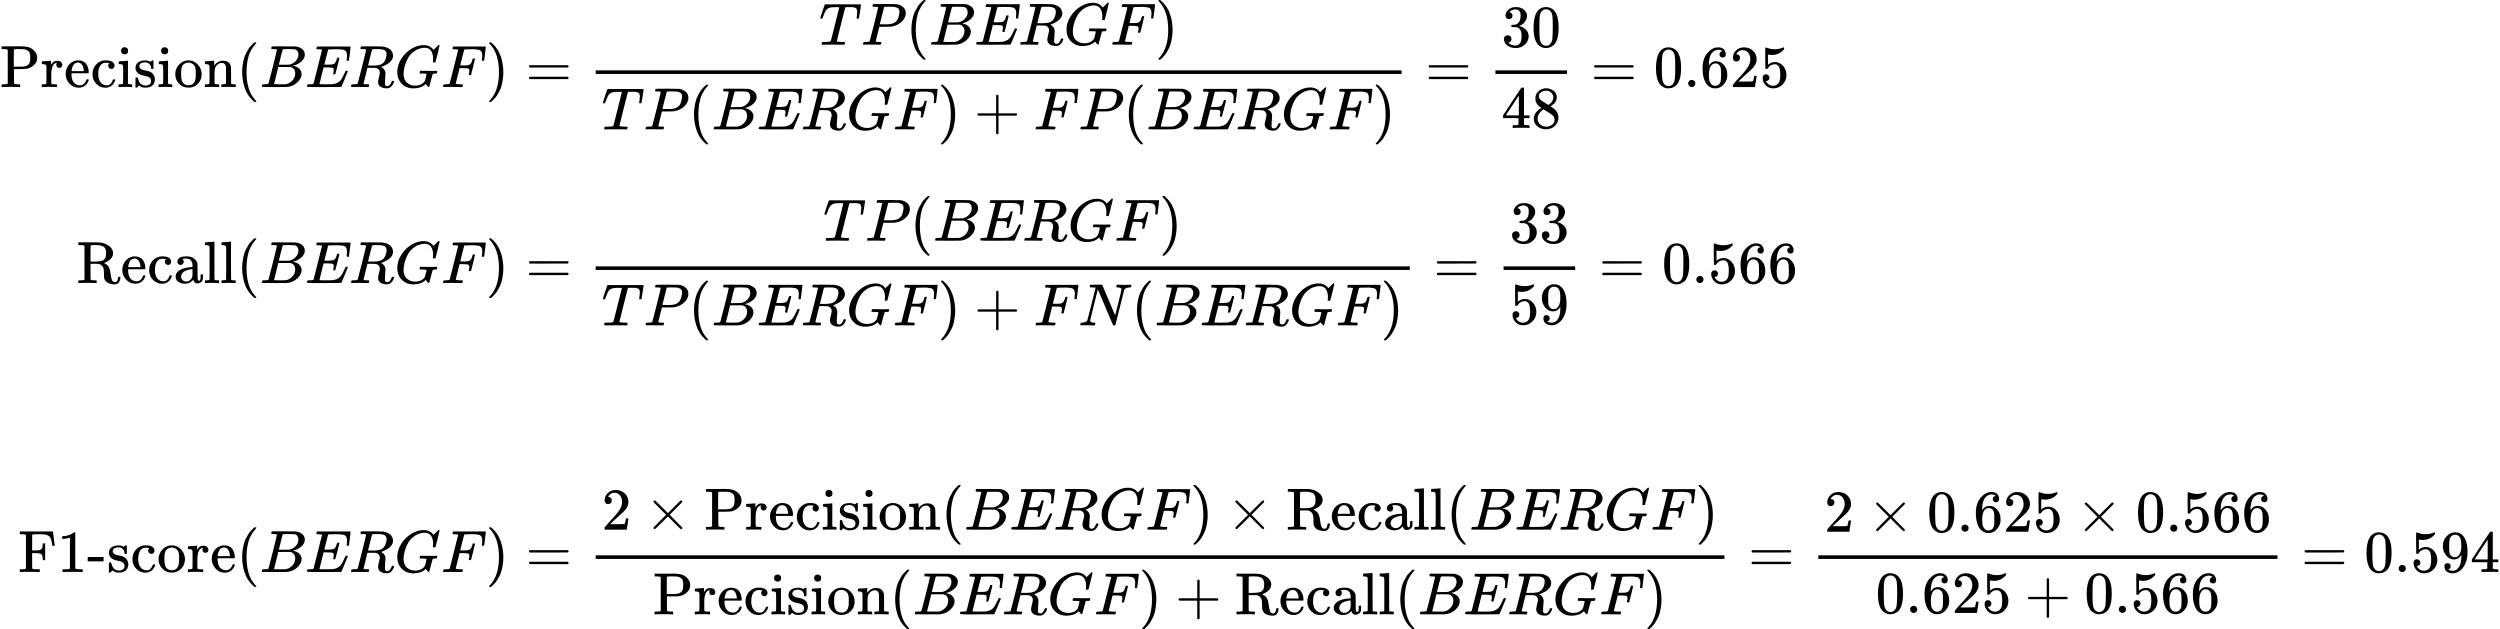 <?xml version="1.0" encoding="UTF-8" standalone="no" ?>
<svg xmlns="http://www.w3.org/2000/svg" width="663.978px" height="167.132px" viewBox="0 -5526.5 41925.4 10553" xmlns:xlink="http://www.w3.org/1999/xlink" style=""><defs><path id="MJX-360-TEX-N-50" d="M130 622Q123 629 119 631T103 634T60 637H27V683H214Q237 683 276 683T331 684Q419 684 471 671T567 616Q624 563 624 489Q624 421 573 372T451 307Q429 302 328 301H234V181Q234 62 237 58Q245 47 304 46H337V0H326Q305 3 182 3Q47 3 38 0H27V46H60Q102 47 111 49T130 61V622ZM507 488Q507 514 506 528T500 564T483 597T450 620T397 635Q385 637 307 637H286Q237 637 234 628Q231 624 231 483V342H302H339Q390 342 423 349T481 382Q507 411 507 488Z"></path><path id="MJX-360-TEX-N-72" d="M36 46H50Q89 46 97 60V68Q97 77 97 91T98 122T98 161T98 203Q98 234 98 269T98 328L97 351Q94 370 83 376T38 385H20V408Q20 431 22 431L32 432Q42 433 60 434T96 436Q112 437 131 438T160 441T171 442H174V373Q213 441 271 441H277Q322 441 343 419T364 373Q364 352 351 337T313 322Q288 322 276 338T263 372Q263 381 265 388T270 400T273 405Q271 407 250 401Q234 393 226 386Q179 341 179 207V154Q179 141 179 127T179 101T180 81T180 66V61Q181 59 183 57T188 54T193 51T200 49T207 48T216 47T225 47T235 46T245 46H276V0H267Q249 3 140 3Q37 3 28 0H20V46H36Z"></path><path id="MJX-360-TEX-N-65" d="M28 218Q28 273 48 318T98 391T163 433T229 448Q282 448 320 430T378 380T406 316T415 245Q415 238 408 231H126V216Q126 68 226 36Q246 30 270 30Q312 30 342 62Q359 79 369 104L379 128Q382 131 395 131H398Q415 131 415 121Q415 117 412 108Q393 53 349 21T250 -11Q155 -11 92 58T28 218ZM333 275Q322 403 238 411H236Q228 411 220 410T195 402T166 381T143 340T127 274V267H333V275Z"></path><path id="MJX-360-TEX-N-63" d="M370 305T349 305T313 320T297 358Q297 381 312 396Q317 401 317 402T307 404Q281 408 258 408Q209 408 178 376Q131 329 131 219Q131 137 162 90Q203 29 272 29Q313 29 338 55T374 117Q376 125 379 127T395 129H409Q415 123 415 120Q415 116 411 104T395 71T366 33T318 2T249 -11Q163 -11 99 53T34 214Q34 318 99 383T250 448T370 421T404 357Q404 334 387 320Z"></path><path id="MJX-360-TEX-N-69" d="M69 609Q69 637 87 653T131 669Q154 667 171 652T188 609Q188 579 171 564T129 549Q104 549 87 564T69 609ZM247 0Q232 3 143 3Q132 3 106 3T56 1L34 0H26V46H42Q70 46 91 49Q100 53 102 60T104 102V205V293Q104 345 102 359T88 378Q74 385 41 385H30V408Q30 431 32 431L42 432Q52 433 70 434T106 436Q123 437 142 438T171 441T182 442H185V62Q190 52 197 50T232 46H255V0H247Z"></path><path id="MJX-360-TEX-N-73" d="M295 316Q295 356 268 385T190 414Q154 414 128 401Q98 382 98 349Q97 344 98 336T114 312T157 287Q175 282 201 278T245 269T277 256Q294 248 310 236T342 195T359 133Q359 71 321 31T198 -10H190Q138 -10 94 26L86 19L77 10Q71 4 65 -1L54 -11H46H42Q39 -11 33 -5V74V132Q33 153 35 157T45 162H54Q66 162 70 158T75 146T82 119T101 77Q136 26 198 26Q295 26 295 104Q295 133 277 151Q257 175 194 187T111 210Q75 227 54 256T33 318Q33 357 50 384T93 424T143 442T187 447H198Q238 447 268 432L283 424L292 431Q302 440 314 448H322H326Q329 448 335 442V310L329 304H301Q295 310 295 316Z"></path><path id="MJX-360-TEX-N-6F" d="M28 214Q28 309 93 378T250 448Q340 448 405 380T471 215Q471 120 407 55T250 -10Q153 -10 91 57T28 214ZM250 30Q372 30 372 193V225V250Q372 272 371 288T364 326T348 362T317 390T268 410Q263 411 252 411Q222 411 195 399Q152 377 139 338T126 246V226Q126 130 145 91Q177 30 250 30Z"></path><path id="MJX-360-TEX-N-6E" d="M41 46H55Q94 46 102 60V68Q102 77 102 91T102 122T103 161T103 203Q103 234 103 269T102 328V351Q99 370 88 376T43 385H25V408Q25 431 27 431L37 432Q47 433 65 434T102 436Q119 437 138 438T167 441T178 442H181V402Q181 364 182 364T187 369T199 384T218 402T247 421T285 437Q305 442 336 442Q450 438 463 329Q464 322 464 190V104Q464 66 466 59T477 49Q498 46 526 46H542V0H534L510 1Q487 2 460 2T422 3Q319 3 310 0H302V46H318Q379 46 379 62Q380 64 380 200Q379 335 378 343Q372 371 358 385T334 402T308 404Q263 404 229 370Q202 343 195 315T187 232V168V108Q187 78 188 68T191 55T200 49Q221 46 249 46H265V0H257L234 1Q210 2 183 2T145 3Q42 3 33 0H25V46H41Z"></path><path id="MJX-360-TEX-N-28" d="M94 250Q94 319 104 381T127 488T164 576T202 643T244 695T277 729T302 750H315H319Q333 750 333 741Q333 738 316 720T275 667T226 581T184 443T167 250T184 58T225 -81T274 -167T316 -220T333 -241Q333 -250 318 -250H315H302L274 -226Q180 -141 137 -14T94 250Z"></path><path id="MJX-360-TEX-I-42" d="M231 637Q204 637 199 638T194 649Q194 676 205 682Q206 683 335 683Q594 683 608 681Q671 671 713 636T756 544Q756 480 698 429T565 360L555 357Q619 348 660 311T702 219Q702 146 630 78T453 1Q446 0 242 0Q42 0 39 2Q35 5 35 10Q35 17 37 24Q42 43 47 45Q51 46 62 46H68Q95 46 128 49Q142 52 147 61Q150 65 219 339T288 628Q288 635 231 637ZM649 544Q649 574 634 600T585 634Q578 636 493 637Q473 637 451 637T416 636H403Q388 635 384 626Q382 622 352 506Q352 503 351 500L320 374H401Q482 374 494 376Q554 386 601 434T649 544ZM595 229Q595 273 572 302T512 336Q506 337 429 337Q311 337 310 336Q310 334 293 263T258 122L240 52Q240 48 252 48T333 46Q422 46 429 47Q491 54 543 105T595 229Z"></path><path id="MJX-360-TEX-I-45" d="M492 213Q472 213 472 226Q472 230 477 250T482 285Q482 316 461 323T364 330H312Q311 328 277 192T243 52Q243 48 254 48T334 46Q428 46 458 48T518 61Q567 77 599 117T670 248Q680 270 683 272Q690 274 698 274Q718 274 718 261Q613 7 608 2Q605 0 322 0H133Q31 0 31 11Q31 13 34 25Q38 41 42 43T65 46Q92 46 125 49Q139 52 144 61Q146 66 215 342T285 622Q285 629 281 629Q273 632 228 634H197Q191 640 191 642T193 659Q197 676 203 680H757Q764 676 764 669Q764 664 751 557T737 447Q735 440 717 440H705Q698 445 698 453L701 476Q704 500 704 528Q704 558 697 578T678 609T643 625T596 632T532 634H485Q397 633 392 631Q388 629 386 622Q385 619 355 499T324 377Q347 376 372 376H398Q464 376 489 391T534 472Q538 488 540 490T557 493Q562 493 565 493T570 492T572 491T574 487T577 483L544 351Q511 218 508 216Q505 213 492 213Z"></path><path id="MJX-360-TEX-I-52" d="M230 637Q203 637 198 638T193 649Q193 676 204 682Q206 683 378 683Q550 682 564 680Q620 672 658 652T712 606T733 563T739 529Q739 484 710 445T643 385T576 351T538 338L545 333Q612 295 612 223Q612 212 607 162T602 80V71Q602 53 603 43T614 25T640 16Q668 16 686 38T712 85Q717 99 720 102T735 105Q755 105 755 93Q755 75 731 36Q693 -21 641 -21H632Q571 -21 531 4T487 82Q487 109 502 166T517 239Q517 290 474 313Q459 320 449 321T378 323H309L277 193Q244 61 244 59Q244 55 245 54T252 50T269 48T302 46H333Q339 38 339 37T336 19Q332 6 326 0H311Q275 2 180 2Q146 2 117 2T71 2T50 1Q33 1 33 10Q33 12 36 24Q41 43 46 45Q50 46 61 46H67Q94 46 127 49Q141 52 146 61Q149 65 218 339T287 628Q287 635 230 637ZM630 554Q630 586 609 608T523 636Q521 636 500 636T462 637H440Q393 637 386 627Q385 624 352 494T319 361Q319 360 388 360Q466 361 492 367Q556 377 592 426Q608 449 619 486T630 554Z"></path><path id="MJX-360-TEX-I-47" d="M50 252Q50 367 117 473T286 641T490 704Q580 704 633 653Q642 643 648 636T656 626L657 623Q660 623 684 649Q691 655 699 663T715 679T725 690L740 705H746Q760 705 760 698Q760 694 728 561Q692 422 692 421Q690 416 687 415T669 413H653Q647 419 647 422Q647 423 648 429T650 449T651 481Q651 552 619 605T510 659Q492 659 471 656T418 643T357 615T294 567T236 496T189 394T158 260Q156 242 156 221Q156 173 170 136T206 79T256 45T308 28T353 24Q407 24 452 47T514 106Q517 114 529 161T541 214Q541 222 528 224T468 227H431Q425 233 425 235T427 254Q431 267 437 273H454Q494 271 594 271Q634 271 659 271T695 272T707 272Q721 272 721 263Q721 261 719 249Q714 230 709 228Q706 227 694 227Q674 227 653 224Q646 221 643 215T629 164Q620 131 614 108Q589 6 586 3Q584 1 581 1Q571 1 553 21T530 52Q530 53 528 52T522 47Q448 -22 322 -22Q201 -22 126 55T50 252Z"></path><path id="MJX-360-TEX-I-46" d="M48 1Q31 1 31 11Q31 13 34 25Q38 41 42 43T65 46Q92 46 125 49Q139 52 144 61Q146 66 215 342T285 622Q285 629 281 629Q273 632 228 634H197Q191 640 191 642T193 659Q197 676 203 680H742Q749 676 749 669Q749 664 736 557T722 447Q720 440 702 440H690Q683 445 683 453Q683 454 686 477T689 530Q689 560 682 579T663 610T626 626T575 633T503 634H480Q398 633 393 631Q388 629 386 623Q385 622 352 492L320 363H375Q378 363 398 363T426 364T448 367T472 374T489 386Q502 398 511 419T524 457T529 475Q532 480 548 480H560Q567 475 567 470Q567 467 536 339T502 207Q500 200 482 200H470Q463 206 463 212Q463 215 468 234T473 274Q473 303 453 310T364 317H309L277 190Q245 66 245 60Q245 46 334 46H359Q365 40 365 39T363 19Q359 6 353 0H336Q295 2 185 2Q120 2 86 2T48 1Z"></path><path id="MJX-360-TEX-N-29" d="M60 749L64 750Q69 750 74 750H86L114 726Q208 641 251 514T294 250Q294 182 284 119T261 12T224 -76T186 -143T145 -194T113 -227T90 -246Q87 -249 86 -250H74Q66 -250 63 -250T58 -247T55 -238Q56 -237 66 -225Q221 -64 221 250T66 725Q56 737 55 738Q55 746 60 749Z"></path><path id="MJX-360-TEX-N-3D" d="M56 347Q56 360 70 367H707Q722 359 722 347Q722 336 708 328L390 327H72Q56 332 56 347ZM56 153Q56 168 72 173H708Q722 163 722 153Q722 140 707 133H70Q56 140 56 153Z"></path><path id="MJX-360-TEX-I-54" d="M40 437Q21 437 21 445Q21 450 37 501T71 602L88 651Q93 669 101 677H569H659Q691 677 697 676T704 667Q704 661 687 553T668 444Q668 437 649 437Q640 437 637 437T631 442L629 445Q629 451 635 490T641 551Q641 586 628 604T573 629Q568 630 515 631Q469 631 457 630T439 622Q438 621 368 343T298 60Q298 48 386 46Q418 46 427 45T436 36Q436 31 433 22Q429 4 424 1L422 0Q419 0 415 0Q410 0 363 1T228 2Q99 2 64 0H49Q43 6 43 9T45 27Q49 40 55 46H83H94Q174 46 189 55Q190 56 191 56Q196 59 201 76T241 233Q258 301 269 344Q339 619 339 625Q339 630 310 630H279Q212 630 191 624Q146 614 121 583T67 467Q60 445 57 441T43 437H40Z"></path><path id="MJX-360-TEX-I-50" d="M287 628Q287 635 230 637Q206 637 199 638T192 648Q192 649 194 659Q200 679 203 681T397 683Q587 682 600 680Q664 669 707 631T751 530Q751 453 685 389Q616 321 507 303Q500 302 402 301H307L277 182Q247 66 247 59Q247 55 248 54T255 50T272 48T305 46H336Q342 37 342 35Q342 19 335 5Q330 0 319 0Q316 0 282 1T182 2Q120 2 87 2T51 1Q33 1 33 11Q33 13 36 25Q40 41 44 43T67 46Q94 46 127 49Q141 52 146 61Q149 65 218 339T287 628ZM645 554Q645 567 643 575T634 597T609 619T560 635Q553 636 480 637Q463 637 445 637T416 636T404 636Q391 635 386 627Q384 621 367 550T332 412T314 344Q314 342 395 342H407H430Q542 342 590 392Q617 419 631 471T645 554Z"></path><path id="MJX-360-TEX-N-2B" d="M56 237T56 250T70 270H369V420L370 570Q380 583 389 583Q402 583 409 568V270H707Q722 262 722 250T707 230H409V-68Q401 -82 391 -82H389H387Q375 -82 369 -68V230H70Q56 237 56 250Z"></path><path id="MJX-360-TEX-N-33" d="M127 463Q100 463 85 480T69 524Q69 579 117 622T233 665Q268 665 277 664Q351 652 390 611T430 522Q430 470 396 421T302 350L299 348Q299 347 308 345T337 336T375 315Q457 262 457 175Q457 96 395 37T238 -22Q158 -22 100 21T42 130Q42 158 60 175T105 193Q133 193 151 175T169 130Q169 119 166 110T159 94T148 82T136 74T126 70T118 67L114 66Q165 21 238 21Q293 21 321 74Q338 107 338 175V195Q338 290 274 322Q259 328 213 329L171 330L168 332Q166 335 166 348Q166 366 174 366Q202 366 232 371Q266 376 294 413T322 525V533Q322 590 287 612Q265 626 240 626Q208 626 181 615T143 592T132 580H135Q138 579 143 578T153 573T165 566T175 555T183 540T186 520Q186 498 172 481T127 463Z"></path><path id="MJX-360-TEX-N-30" d="M96 585Q152 666 249 666Q297 666 345 640T423 548Q460 465 460 320Q460 165 417 83Q397 41 362 16T301 -15T250 -22Q224 -22 198 -16T137 16T82 83Q39 165 39 320Q39 494 96 585ZM321 597Q291 629 250 629Q208 629 178 597Q153 571 145 525T137 333Q137 175 145 125T181 46Q209 16 250 16Q290 16 318 46Q347 76 354 130T362 333Q362 478 354 524T321 597Z"></path><path id="MJX-360-TEX-N-34" d="M462 0Q444 3 333 3Q217 3 199 0H190V46H221Q241 46 248 46T265 48T279 53T286 61Q287 63 287 115V165H28V211L179 442Q332 674 334 675Q336 677 355 677H373L379 671V211H471V165H379V114Q379 73 379 66T385 54Q393 47 442 46H471V0H462ZM293 211V545L74 212L183 211H293Z"></path><path id="MJX-360-TEX-N-38" d="M70 417T70 494T124 618T248 666Q319 666 374 624T429 515Q429 485 418 459T392 417T361 389T335 371T324 363L338 354Q352 344 366 334T382 323Q457 264 457 174Q457 95 399 37T249 -22Q159 -22 101 29T43 155Q43 263 172 335L154 348Q133 361 127 368Q70 417 70 494ZM286 386L292 390Q298 394 301 396T311 403T323 413T334 425T345 438T355 454T364 471T369 491T371 513Q371 556 342 586T275 624Q268 625 242 625Q201 625 165 599T128 534Q128 511 141 492T167 463T217 431Q224 426 228 424L286 386ZM250 21Q308 21 350 55T392 137Q392 154 387 169T375 194T353 216T330 234T301 253T274 270Q260 279 244 289T218 306L210 311Q204 311 181 294T133 239T107 157Q107 98 150 60T250 21Z"></path><path id="MJX-360-TEX-N-2E" d="M78 60Q78 84 95 102T138 120Q162 120 180 104T199 61Q199 36 182 18T139 0T96 17T78 60Z"></path><path id="MJX-360-TEX-N-36" d="M42 313Q42 476 123 571T303 666Q372 666 402 630T432 550Q432 525 418 510T379 495Q356 495 341 509T326 548Q326 592 373 601Q351 623 311 626Q240 626 194 566Q147 500 147 364L148 360Q153 366 156 373Q197 433 263 433H267Q313 433 348 414Q372 400 396 374T435 317Q456 268 456 210V192Q456 169 451 149Q440 90 387 34T253 -22Q225 -22 199 -14T143 16T92 75T56 172T42 313ZM257 397Q227 397 205 380T171 335T154 278T148 216Q148 133 160 97T198 39Q222 21 251 21Q302 21 329 59Q342 77 347 104T352 209Q352 289 347 316T329 361Q302 397 257 397Z"></path><path id="MJX-360-TEX-N-32" d="M109 429Q82 429 66 447T50 491Q50 562 103 614T235 666Q326 666 387 610T449 465Q449 422 429 383T381 315T301 241Q265 210 201 149L142 93L218 92Q375 92 385 97Q392 99 409 186V189H449V186Q448 183 436 95T421 3V0H50V19V31Q50 38 56 46T86 81Q115 113 136 137Q145 147 170 174T204 211T233 244T261 278T284 308T305 340T320 369T333 401T340 431T343 464Q343 527 309 573T212 619Q179 619 154 602T119 569T109 550Q109 549 114 549Q132 549 151 535T170 489Q170 464 154 447T109 429Z"></path><path id="MJX-360-TEX-N-35" d="M164 157Q164 133 148 117T109 101H102Q148 22 224 22Q294 22 326 82Q345 115 345 210Q345 313 318 349Q292 382 260 382H254Q176 382 136 314Q132 307 129 306T114 304Q97 304 95 310Q93 314 93 485V614Q93 664 98 664Q100 666 102 666Q103 666 123 658T178 642T253 634Q324 634 389 662Q397 666 402 666Q410 666 410 648V635Q328 538 205 538Q174 538 149 544L139 546V374Q158 388 169 396T205 412T256 420Q337 420 393 355T449 201Q449 109 385 44T229 -22Q148 -22 99 32T50 154Q50 178 61 192T84 210T107 214Q132 214 148 197T164 157Z"></path><path id="MJX-360-TEX-N-52" d="M130 622Q123 629 119 631T103 634T60 637H27V683H202H236H300Q376 683 417 677T500 648Q595 600 609 517Q610 512 610 501Q610 468 594 439T556 392T511 361T472 343L456 338Q459 335 467 332Q497 316 516 298T545 254T559 211T568 155T578 94Q588 46 602 31T640 16H645Q660 16 674 32T692 87Q692 98 696 101T712 105T728 103T732 90Q732 59 716 27T672 -16Q656 -22 630 -22Q481 -16 458 90Q456 101 456 163T449 246Q430 304 373 320L363 322L297 323H231V192L232 61Q238 51 249 49T301 46H334V0H323Q302 3 181 3Q59 3 38 0H27V46H60Q102 47 111 49T130 61V622ZM491 499V509Q491 527 490 539T481 570T462 601T424 623T362 636Q360 636 340 636T304 637H283Q238 637 234 628Q231 624 231 492V360H289Q390 360 434 378T489 456Q491 467 491 499Z"></path><path id="MJX-360-TEX-N-61" d="M137 305T115 305T78 320T63 359Q63 394 97 421T218 448Q291 448 336 416T396 340Q401 326 401 309T402 194V124Q402 76 407 58T428 40Q443 40 448 56T453 109V145H493V106Q492 66 490 59Q481 29 455 12T400 -6T353 12T329 54V58L327 55Q325 52 322 49T314 40T302 29T287 17T269 6T247 -2T221 -8T190 -11Q130 -11 82 20T34 107Q34 128 41 147T68 188T116 225T194 253T304 268H318V290Q318 324 312 340Q290 411 215 411Q197 411 181 410T156 406T148 403Q170 388 170 359Q170 334 154 320ZM126 106Q126 75 150 51T209 26Q247 26 276 49T315 109Q317 116 318 175Q318 233 317 233Q309 233 296 232T251 223T193 203T147 166T126 106Z"></path><path id="MJX-360-TEX-N-6C" d="M42 46H56Q95 46 103 60V68Q103 77 103 91T103 124T104 167T104 217T104 272T104 329Q104 366 104 407T104 482T104 542T103 586T103 603Q100 622 89 628T44 637H26V660Q26 683 28 683L38 684Q48 685 67 686T104 688Q121 689 141 690T171 693T182 694H185V379Q185 62 186 60Q190 52 198 49Q219 46 247 46H263V0H255L232 1Q209 2 183 2T145 3T107 3T57 1L34 0H26V46H42Z"></path><path id="MJX-360-TEX-I-4E" d="M234 637Q231 637 226 637Q201 637 196 638T191 649Q191 676 202 682Q204 683 299 683Q376 683 387 683T401 677Q612 181 616 168L670 381Q723 592 723 606Q723 633 659 637Q635 637 635 648Q635 650 637 660Q641 676 643 679T653 683Q656 683 684 682T767 680Q817 680 843 681T873 682Q888 682 888 672Q888 650 880 642Q878 637 858 637Q787 633 769 597L620 7Q618 0 599 0Q585 0 582 2Q579 5 453 305L326 604L261 344Q196 88 196 79Q201 46 268 46H278Q284 41 284 38T282 19Q278 6 272 0H259Q228 2 151 2Q123 2 100 2T63 2T46 1Q31 1 31 10Q31 14 34 26T39 40Q41 46 62 46Q130 49 150 85Q154 91 221 362L289 634Q287 635 234 637Z"></path><path id="MJX-360-TEX-N-39" d="M352 287Q304 211 232 211Q154 211 104 270T44 396Q42 412 42 436V444Q42 537 111 606Q171 666 243 666Q245 666 249 666T257 665H261Q273 665 286 663T323 651T370 619T413 560Q456 472 456 334Q456 194 396 97Q361 41 312 10T208 -22Q147 -22 108 7T68 93T121 149Q143 149 158 135T173 96Q173 78 164 65T148 49T135 44L131 43Q131 41 138 37T164 27T206 22H212Q272 22 313 86Q352 142 352 280V287ZM244 248Q292 248 321 297T351 430Q351 508 343 542Q341 552 337 562T323 588T293 615T246 625Q208 625 181 598Q160 576 154 546T147 441Q147 358 152 329T172 282Q197 248 244 248Z"></path><path id="MJX-360-TEX-N-46" d="M128 619Q121 626 117 628T101 631T58 634H25V680H582V676Q584 670 596 560T610 444V440H570V444Q563 493 561 501Q555 538 543 563T516 601T477 622T431 631T374 633H334H286Q252 633 244 631T233 621Q232 619 232 490V363H284Q287 363 303 363T327 364T349 367T372 373T389 385Q407 403 410 459V480H450V200H410V221Q407 276 389 296Q381 303 371 307T348 313T327 316T303 317T284 317H232V189L233 61Q240 54 245 52T270 48T333 46H360V0H348Q324 3 182 3Q51 3 36 0H25V46H58Q100 47 109 49T128 61V619Z"></path><path id="MJX-360-TEX-N-31" d="M213 578L200 573Q186 568 160 563T102 556H83V602H102Q149 604 189 617T245 641T273 663Q275 666 285 666Q294 666 302 660V361L303 61Q310 54 315 52T339 48T401 46H427V0H416Q395 3 257 3Q121 3 100 0H88V46H114Q136 46 152 46T177 47T193 50T201 52T207 57T213 61V578Z"></path><path id="MJX-360-TEX-N-2D" d="M11 179V252H277V179H11Z"></path><path id="MJX-360-TEX-N-D7" d="M630 29Q630 9 609 9Q604 9 587 25T493 118L389 222L284 117Q178 13 175 11Q171 9 168 9Q160 9 154 15T147 29Q147 36 161 51T255 146L359 250L255 354Q174 435 161 449T147 471Q147 480 153 485T168 490Q173 490 175 489Q178 487 284 383L389 278L493 382Q570 459 587 475T609 491Q630 491 630 471Q630 464 620 453T522 355L418 250L522 145Q606 61 618 48T630 29Z"></path></defs><g stroke="currentColor" fill="currentColor" stroke-width="0" transform="matrix(1 0 0 -1 0 0)"><g data-mml-node="math"><g data-mml-node="mtable"><g data-mml-node="mtr" transform="translate(0, 4066.5)"><g data-mml-node="mtd"><g data-mml-node="mtext"><use xlink:href="#MJX-360-TEX-N-50"></use><use xlink:href="#MJX-360-TEX-N-72" transform="translate(681, 0)"></use><use xlink:href="#MJX-360-TEX-N-65" transform="translate(1073, 0)"></use><use xlink:href="#MJX-360-TEX-N-63" transform="translate(1517, 0)"></use><use xlink:href="#MJX-360-TEX-N-69" transform="translate(1961, 0)"></use><use xlink:href="#MJX-360-TEX-N-73" transform="translate(2239, 0)"></use><use xlink:href="#MJX-360-TEX-N-69" transform="translate(2633, 0)"></use><use xlink:href="#MJX-360-TEX-N-6F" transform="translate(2911, 0)"></use><use xlink:href="#MJX-360-TEX-N-6E" transform="translate(3411, 0)"></use></g><g data-mml-node="mo" transform="translate(3967, 0)"><use xlink:href="#MJX-360-TEX-N-28"></use></g><g data-mml-node="mi" transform="translate(4356, 0)"><use xlink:href="#MJX-360-TEX-I-42"></use></g><g data-mml-node="mi" transform="translate(5115, 0)"><use xlink:href="#MJX-360-TEX-I-45"></use></g><g data-mml-node="mi" transform="translate(5853, 0)"><use xlink:href="#MJX-360-TEX-I-52"></use></g><g data-mml-node="mi" transform="translate(6612, 0)"><use xlink:href="#MJX-360-TEX-I-47"></use></g><g data-mml-node="mi" transform="translate(7398, 0)"><use xlink:href="#MJX-360-TEX-I-46"></use></g><g data-mml-node="mo" transform="translate(8147, 0)"><use xlink:href="#MJX-360-TEX-N-29"></use></g></g><g data-mml-node="mtd" transform="translate(8536, 0)"><g data-mml-node="mi"></g><g data-mml-node="mo" transform="translate(277.8, 0)"><use xlink:href="#MJX-360-TEX-N-3D"></use></g></g><g data-mml-node="mtd" transform="translate(9869.6, 0)"><g data-mml-node="mfrac"><g data-mml-node="mrow" transform="translate(3865.7, 710)"><g data-mml-node="mi"><use xlink:href="#MJX-360-TEX-I-54"></use></g><g data-mml-node="mi" transform="translate(704, 0)"><use xlink:href="#MJX-360-TEX-I-50"></use></g><g data-mml-node="mo" transform="translate(1455, 0)"><use xlink:href="#MJX-360-TEX-N-28"></use></g><g data-mml-node="mi" transform="translate(1844, 0)"><use xlink:href="#MJX-360-TEX-I-42"></use></g><g data-mml-node="mi" transform="translate(2603, 0)"><use xlink:href="#MJX-360-TEX-I-45"></use></g><g data-mml-node="mi" transform="translate(3341, 0)"><use xlink:href="#MJX-360-TEX-I-52"></use></g><g data-mml-node="mi" transform="translate(4100, 0)"><use xlink:href="#MJX-360-TEX-I-47"></use></g><g data-mml-node="mi" transform="translate(4886, 0)"><use xlink:href="#MJX-360-TEX-I-46"></use></g><g data-mml-node="mo" transform="translate(5635, 0)"><use xlink:href="#MJX-360-TEX-N-29"></use></g></g><g data-mml-node="mrow" transform="translate(220, -710)"><g data-mml-node="mi"><use xlink:href="#MJX-360-TEX-I-54"></use></g><g data-mml-node="mi" transform="translate(704, 0)"><use xlink:href="#MJX-360-TEX-I-50"></use></g><g data-mml-node="mo" transform="translate(1455, 0)"><use xlink:href="#MJX-360-TEX-N-28"></use></g><g data-mml-node="mi" transform="translate(1844, 0)"><use xlink:href="#MJX-360-TEX-I-42"></use></g><g data-mml-node="mi" transform="translate(2603, 0)"><use xlink:href="#MJX-360-TEX-I-45"></use></g><g data-mml-node="mi" transform="translate(3341, 0)"><use xlink:href="#MJX-360-TEX-I-52"></use></g><g data-mml-node="mi" transform="translate(4100, 0)"><use xlink:href="#MJX-360-TEX-I-47"></use></g><g data-mml-node="mi" transform="translate(4886, 0)"><use xlink:href="#MJX-360-TEX-I-46"></use></g><g data-mml-node="mo" transform="translate(5635, 0)"><use xlink:href="#MJX-360-TEX-N-29"></use></g><g data-mml-node="mo" transform="translate(6246.2, 0)"><use xlink:href="#MJX-360-TEX-N-2B"></use></g><g data-mml-node="mi" transform="translate(7246.4, 0)"><use xlink:href="#MJX-360-TEX-I-46"></use></g><g data-mml-node="mi" transform="translate(7995.4, 0)"><use xlink:href="#MJX-360-TEX-I-50"></use></g><g data-mml-node="mo" transform="translate(8746.4, 0)"><use xlink:href="#MJX-360-TEX-N-28"></use></g><g data-mml-node="mi" transform="translate(9135.4, 0)"><use xlink:href="#MJX-360-TEX-I-42"></use></g><g data-mml-node="mi" transform="translate(9894.4, 0)"><use xlink:href="#MJX-360-TEX-I-45"></use></g><g data-mml-node="mi" transform="translate(10632.4, 0)"><use xlink:href="#MJX-360-TEX-I-52"></use></g><g data-mml-node="mi" transform="translate(11391.4, 0)"><use xlink:href="#MJX-360-TEX-I-47"></use></g><g data-mml-node="mi" transform="translate(12177.4, 0)"><use xlink:href="#MJX-360-TEX-I-46"></use></g><g data-mml-node="mo" transform="translate(12926.4, 0)"><use xlink:href="#MJX-360-TEX-N-29"></use></g></g><rect width="13515.4" height="60" x="120" y="220"></rect></g><g data-mml-node="mo" transform="translate(14033.2, 0)"><use xlink:href="#MJX-360-TEX-N-3D"></use></g><g data-mml-node="mfrac" transform="translate(15089, 0)"><g data-mml-node="mn" transform="translate(220, 676)"><use xlink:href="#MJX-360-TEX-N-33"></use><use xlink:href="#MJX-360-TEX-N-30" transform="translate(500, 0)"></use></g><g data-mml-node="mn" transform="translate(220, -686)"><use xlink:href="#MJX-360-TEX-N-34"></use><use xlink:href="#MJX-360-TEX-N-38" transform="translate(500, 0)"></use></g><rect width="1200" height="60" x="120" y="220"></rect></g><g data-mml-node="mo" transform="translate(16806.8, 0)"><use xlink:href="#MJX-360-TEX-N-3D"></use></g><g data-mml-node="mn" transform="translate(17862.6, 0)"><use xlink:href="#MJX-360-TEX-N-30"></use><use xlink:href="#MJX-360-TEX-N-2E" transform="translate(500, 0)"></use><use xlink:href="#MJX-360-TEX-N-36" transform="translate(778, 0)"></use><use xlink:href="#MJX-360-TEX-N-32" transform="translate(1278, 0)"></use><use xlink:href="#MJX-360-TEX-N-35" transform="translate(1778, 0)"></use></g></g></g><g data-mml-node="mtr" transform="translate(0, 779.5)"><g data-mml-node="mtd" transform="translate(1287, 0)"><g data-mml-node="mtext"><use xlink:href="#MJX-360-TEX-N-52"></use><use xlink:href="#MJX-360-TEX-N-65" transform="translate(736, 0)"></use><use xlink:href="#MJX-360-TEX-N-63" transform="translate(1180, 0)"></use><use xlink:href="#MJX-360-TEX-N-61" transform="translate(1624, 0)"></use><use xlink:href="#MJX-360-TEX-N-6C" transform="translate(2124, 0)"></use><use xlink:href="#MJX-360-TEX-N-6C" transform="translate(2402, 0)"></use></g><g data-mml-node="mo" transform="translate(2680, 0)"><use xlink:href="#MJX-360-TEX-N-28"></use></g><g data-mml-node="mi" transform="translate(3069, 0)"><use xlink:href="#MJX-360-TEX-I-42"></use></g><g data-mml-node="mi" transform="translate(3828, 0)"><use xlink:href="#MJX-360-TEX-I-45"></use></g><g data-mml-node="mi" transform="translate(4566, 0)"><use xlink:href="#MJX-360-TEX-I-52"></use></g><g data-mml-node="mi" transform="translate(5325, 0)"><use xlink:href="#MJX-360-TEX-I-47"></use></g><g data-mml-node="mi" transform="translate(6111, 0)"><use xlink:href="#MJX-360-TEX-I-46"></use></g><g data-mml-node="mo" transform="translate(6860, 0)"><use xlink:href="#MJX-360-TEX-N-29"></use></g></g><g data-mml-node="mtd" transform="translate(8536, 0)"><g data-mml-node="mi"></g><g data-mml-node="mo" transform="translate(277.8, 0)"><use xlink:href="#MJX-360-TEX-N-3D"></use></g></g><g data-mml-node="mtd" transform="translate(9869.6, 0)"><g data-mml-node="mfrac"><g data-mml-node="mrow" transform="translate(3934.2, 710)"><g data-mml-node="mi"><use xlink:href="#MJX-360-TEX-I-54"></use></g><g data-mml-node="mi" transform="translate(704, 0)"><use xlink:href="#MJX-360-TEX-I-50"></use></g><g data-mml-node="mo" transform="translate(1455, 0)"><use xlink:href="#MJX-360-TEX-N-28"></use></g><g data-mml-node="mi" transform="translate(1844, 0)"><use xlink:href="#MJX-360-TEX-I-42"></use></g><g data-mml-node="mi" transform="translate(2603, 0)"><use xlink:href="#MJX-360-TEX-I-45"></use></g><g data-mml-node="mi" transform="translate(3341, 0)"><use xlink:href="#MJX-360-TEX-I-52"></use></g><g data-mml-node="mi" transform="translate(4100, 0)"><use xlink:href="#MJX-360-TEX-I-47"></use></g><g data-mml-node="mi" transform="translate(4886, 0)"><use xlink:href="#MJX-360-TEX-I-46"></use></g><g data-mml-node="mo" transform="translate(5635, 0)"><use xlink:href="#MJX-360-TEX-N-29"></use></g></g><g data-mml-node="mrow" transform="translate(220, -710)"><g data-mml-node="mi"><use xlink:href="#MJX-360-TEX-I-54"></use></g><g data-mml-node="mi" transform="translate(704, 0)"><use xlink:href="#MJX-360-TEX-I-50"></use></g><g data-mml-node="mo" transform="translate(1455, 0)"><use xlink:href="#MJX-360-TEX-N-28"></use></g><g data-mml-node="mi" transform="translate(1844, 0)"><use xlink:href="#MJX-360-TEX-I-42"></use></g><g data-mml-node="mi" transform="translate(2603, 0)"><use xlink:href="#MJX-360-TEX-I-45"></use></g><g data-mml-node="mi" transform="translate(3341, 0)"><use xlink:href="#MJX-360-TEX-I-52"></use></g><g data-mml-node="mi" transform="translate(4100, 0)"><use xlink:href="#MJX-360-TEX-I-47"></use></g><g data-mml-node="mi" transform="translate(4886, 0)"><use xlink:href="#MJX-360-TEX-I-46"></use></g><g data-mml-node="mo" transform="translate(5635, 0)"><use xlink:href="#MJX-360-TEX-N-29"></use></g><g data-mml-node="mo" transform="translate(6246.2, 0)"><use xlink:href="#MJX-360-TEX-N-2B"></use></g><g data-mml-node="mi" transform="translate(7246.4, 0)"><use xlink:href="#MJX-360-TEX-I-46"></use></g><g data-mml-node="mi" transform="translate(7995.4, 0)"><use xlink:href="#MJX-360-TEX-I-4E"></use></g><g data-mml-node="mo" transform="translate(8883.4, 0)"><use xlink:href="#MJX-360-TEX-N-28"></use></g><g data-mml-node="mi" transform="translate(9272.4, 0)"><use xlink:href="#MJX-360-TEX-I-42"></use></g><g data-mml-node="mi" transform="translate(10031.4, 0)"><use xlink:href="#MJX-360-TEX-I-45"></use></g><g data-mml-node="mi" transform="translate(10769.4, 0)"><use xlink:href="#MJX-360-TEX-I-52"></use></g><g data-mml-node="mi" transform="translate(11528.4, 0)"><use xlink:href="#MJX-360-TEX-I-47"></use></g><g data-mml-node="mi" transform="translate(12314.4, 0)"><use xlink:href="#MJX-360-TEX-I-46"></use></g><g data-mml-node="mo" transform="translate(13063.4, 0)"><use xlink:href="#MJX-360-TEX-N-29"></use></g></g><rect width="13652.4" height="60" x="120" y="220"></rect></g><g data-mml-node="mo" transform="translate(14170.2, 0)"><use xlink:href="#MJX-360-TEX-N-3D"></use></g><g data-mml-node="mfrac" transform="translate(15226, 0)"><g data-mml-node="mn" transform="translate(220, 676)"><use xlink:href="#MJX-360-TEX-N-33"></use><use xlink:href="#MJX-360-TEX-N-33" transform="translate(500, 0)"></use></g><g data-mml-node="mn" transform="translate(220, -686)"><use xlink:href="#MJX-360-TEX-N-35"></use><use xlink:href="#MJX-360-TEX-N-39" transform="translate(500, 0)"></use></g><rect width="1200" height="60" x="120" y="220"></rect></g><g data-mml-node="mo" transform="translate(16943.8, 0)"><use xlink:href="#MJX-360-TEX-N-3D"></use></g><g data-mml-node="mn" transform="translate(17999.6, 0)"><use xlink:href="#MJX-360-TEX-N-30"></use><use xlink:href="#MJX-360-TEX-N-2E" transform="translate(500, 0)"></use><use xlink:href="#MJX-360-TEX-N-35" transform="translate(778, 0)"></use><use xlink:href="#MJX-360-TEX-N-36" transform="translate(1278, 0)"></use><use xlink:href="#MJX-360-TEX-N-36" transform="translate(1778, 0)"></use></g></g></g><g data-mml-node="mtr" transform="translate(0, -4066.5)"><g data-mml-node="mtd" transform="translate(307, 0)"><g data-mml-node="mtext"><use xlink:href="#MJX-360-TEX-N-46"></use><use xlink:href="#MJX-360-TEX-N-31" transform="translate(653, 0)"></use><use xlink:href="#MJX-360-TEX-N-2D" transform="translate(1153, 0)"></use><use xlink:href="#MJX-360-TEX-N-73" transform="translate(1486, 0)"></use><use xlink:href="#MJX-360-TEX-N-63" transform="translate(1880, 0)"></use><use xlink:href="#MJX-360-TEX-N-6F" transform="translate(2324, 0)"></use><use xlink:href="#MJX-360-TEX-N-72" transform="translate(2824, 0)"></use><use xlink:href="#MJX-360-TEX-N-65" transform="translate(3216, 0)"></use></g><g data-mml-node="mo" transform="translate(3660, 0)"><use xlink:href="#MJX-360-TEX-N-28"></use></g><g data-mml-node="mi" transform="translate(4049, 0)"><use xlink:href="#MJX-360-TEX-I-42"></use></g><g data-mml-node="mi" transform="translate(4808, 0)"><use xlink:href="#MJX-360-TEX-I-45"></use></g><g data-mml-node="mi" transform="translate(5546, 0)"><use xlink:href="#MJX-360-TEX-I-52"></use></g><g data-mml-node="mi" transform="translate(6305, 0)"><use xlink:href="#MJX-360-TEX-I-47"></use></g><g data-mml-node="mi" transform="translate(7091, 0)"><use xlink:href="#MJX-360-TEX-I-46"></use></g><g data-mml-node="mo" transform="translate(7840, 0)"><use xlink:href="#MJX-360-TEX-N-29"></use></g></g><g data-mml-node="mtd" transform="translate(8536, 0)"><g data-mml-node="mi"></g><g data-mml-node="mo" transform="translate(277.8, 0)"><use xlink:href="#MJX-360-TEX-N-3D"></use></g></g><g data-mml-node="mtd" transform="translate(9869.6, 0)"><g data-mml-node="mfrac"><g data-mml-node="mrow" transform="translate(220, 710)"><g data-mml-node="mn"><use xlink:href="#MJX-360-TEX-N-32"></use></g><g data-mml-node="mo" transform="translate(722.2, 0)"><use xlink:href="#MJX-360-TEX-N-D7"></use></g><g data-mml-node="mtext" transform="translate(1722.4, 0)"><use xlink:href="#MJX-360-TEX-N-50"></use><use xlink:href="#MJX-360-TEX-N-72" transform="translate(681, 0)"></use><use xlink:href="#MJX-360-TEX-N-65" transform="translate(1073, 0)"></use><use xlink:href="#MJX-360-TEX-N-63" transform="translate(1517, 0)"></use><use xlink:href="#MJX-360-TEX-N-69" transform="translate(1961, 0)"></use><use xlink:href="#MJX-360-TEX-N-73" transform="translate(2239, 0)"></use><use xlink:href="#MJX-360-TEX-N-69" transform="translate(2633, 0)"></use><use xlink:href="#MJX-360-TEX-N-6F" transform="translate(2911, 0)"></use><use xlink:href="#MJX-360-TEX-N-6E" transform="translate(3411, 0)"></use></g><g data-mml-node="mo" transform="translate(5689.4, 0)"><use xlink:href="#MJX-360-TEX-N-28"></use></g><g data-mml-node="mi" transform="translate(6078.4, 0)"><use xlink:href="#MJX-360-TEX-I-42"></use></g><g data-mml-node="mi" transform="translate(6837.4, 0)"><use xlink:href="#MJX-360-TEX-I-45"></use></g><g data-mml-node="mi" transform="translate(7575.4, 0)"><use xlink:href="#MJX-360-TEX-I-52"></use></g><g data-mml-node="mi" transform="translate(8334.4, 0)"><use xlink:href="#MJX-360-TEX-I-47"></use></g><g data-mml-node="mi" transform="translate(9120.4, 0)"><use xlink:href="#MJX-360-TEX-I-46"></use></g><g data-mml-node="mo" transform="translate(9869.4, 0)"><use xlink:href="#MJX-360-TEX-N-29"></use></g><g data-mml-node="mo" transform="translate(10480.7, 0)"><use xlink:href="#MJX-360-TEX-N-D7"></use></g><g data-mml-node="mtext" transform="translate(11480.9, 0)"><use xlink:href="#MJX-360-TEX-N-52"></use><use xlink:href="#MJX-360-TEX-N-65" transform="translate(736, 0)"></use><use xlink:href="#MJX-360-TEX-N-63" transform="translate(1180, 0)"></use><use xlink:href="#MJX-360-TEX-N-61" transform="translate(1624, 0)"></use><use xlink:href="#MJX-360-TEX-N-6C" transform="translate(2124, 0)"></use><use xlink:href="#MJX-360-TEX-N-6C" transform="translate(2402, 0)"></use></g><g data-mml-node="mo" transform="translate(14160.9, 0)"><use xlink:href="#MJX-360-TEX-N-28"></use></g><g data-mml-node="mi" transform="translate(14549.9, 0)"><use xlink:href="#MJX-360-TEX-I-42"></use></g><g data-mml-node="mi" transform="translate(15308.9, 0)"><use xlink:href="#MJX-360-TEX-I-45"></use></g><g data-mml-node="mi" transform="translate(16046.9, 0)"><use xlink:href="#MJX-360-TEX-I-52"></use></g><g data-mml-node="mi" transform="translate(16805.9, 0)"><use xlink:href="#MJX-360-TEX-I-47"></use></g><g data-mml-node="mi" transform="translate(17591.9, 0)"><use xlink:href="#MJX-360-TEX-I-46"></use></g><g data-mml-node="mo" transform="translate(18340.9, 0)"><use xlink:href="#MJX-360-TEX-N-29"></use></g></g><g data-mml-node="mrow" transform="translate(1081.2, -710)"><g data-mml-node="mtext"><use xlink:href="#MJX-360-TEX-N-50"></use><use xlink:href="#MJX-360-TEX-N-72" transform="translate(681, 0)"></use><use xlink:href="#MJX-360-TEX-N-65" transform="translate(1073, 0)"></use><use xlink:href="#MJX-360-TEX-N-63" transform="translate(1517, 0)"></use><use xlink:href="#MJX-360-TEX-N-69" transform="translate(1961, 0)"></use><use xlink:href="#MJX-360-TEX-N-73" transform="translate(2239, 0)"></use><use xlink:href="#MJX-360-TEX-N-69" transform="translate(2633, 0)"></use><use xlink:href="#MJX-360-TEX-N-6F" transform="translate(2911, 0)"></use><use xlink:href="#MJX-360-TEX-N-6E" transform="translate(3411, 0)"></use></g><g data-mml-node="mo" transform="translate(3967, 0)"><use xlink:href="#MJX-360-TEX-N-28"></use></g><g data-mml-node="mi" transform="translate(4356, 0)"><use xlink:href="#MJX-360-TEX-I-42"></use></g><g data-mml-node="mi" transform="translate(5115, 0)"><use xlink:href="#MJX-360-TEX-I-45"></use></g><g data-mml-node="mi" transform="translate(5853, 0)"><use xlink:href="#MJX-360-TEX-I-52"></use></g><g data-mml-node="mi" transform="translate(6612, 0)"><use xlink:href="#MJX-360-TEX-I-47"></use></g><g data-mml-node="mi" transform="translate(7398, 0)"><use xlink:href="#MJX-360-TEX-I-46"></use></g><g data-mml-node="mo" transform="translate(8147, 0)"><use xlink:href="#MJX-360-TEX-N-29"></use></g><g data-mml-node="mo" transform="translate(8758.2, 0)"><use xlink:href="#MJX-360-TEX-N-2B"></use></g><g data-mml-node="mtext" transform="translate(9758.4, 0)"><use xlink:href="#MJX-360-TEX-N-52"></use><use xlink:href="#MJX-360-TEX-N-65" transform="translate(736, 0)"></use><use xlink:href="#MJX-360-TEX-N-63" transform="translate(1180, 0)"></use><use xlink:href="#MJX-360-TEX-N-61" transform="translate(1624, 0)"></use><use xlink:href="#MJX-360-TEX-N-6C" transform="translate(2124, 0)"></use><use xlink:href="#MJX-360-TEX-N-6C" transform="translate(2402, 0)"></use></g><g data-mml-node="mo" transform="translate(12438.4, 0)"><use xlink:href="#MJX-360-TEX-N-28"></use></g><g data-mml-node="mi" transform="translate(12827.4, 0)"><use xlink:href="#MJX-360-TEX-I-42"></use></g><g data-mml-node="mi" transform="translate(13586.4, 0)"><use xlink:href="#MJX-360-TEX-I-45"></use></g><g data-mml-node="mi" transform="translate(14324.4, 0)"><use xlink:href="#MJX-360-TEX-I-52"></use></g><g data-mml-node="mi" transform="translate(15083.4, 0)"><use xlink:href="#MJX-360-TEX-I-47"></use></g><g data-mml-node="mi" transform="translate(15869.4, 0)"><use xlink:href="#MJX-360-TEX-I-46"></use></g><g data-mml-node="mo" transform="translate(16618.4, 0)"><use xlink:href="#MJX-360-TEX-N-29"></use></g></g><rect width="18929.9" height="60" x="120" y="220"></rect></g><g data-mml-node="mo" transform="translate(19447.7, 0)"><use xlink:href="#MJX-360-TEX-N-3D"></use></g><g data-mml-node="mfrac" transform="translate(20503.4, 0)"><g data-mml-node="mrow" transform="translate(220, 676)"><g data-mml-node="mn"><use xlink:href="#MJX-360-TEX-N-32"></use></g><g data-mml-node="mo" transform="translate(722.2, 0)"><use xlink:href="#MJX-360-TEX-N-D7"></use></g><g data-mml-node="mn" transform="translate(1722.4, 0)"><use xlink:href="#MJX-360-TEX-N-30"></use><use xlink:href="#MJX-360-TEX-N-2E" transform="translate(500, 0)"></use><use xlink:href="#MJX-360-TEX-N-36" transform="translate(778, 0)"></use><use xlink:href="#MJX-360-TEX-N-32" transform="translate(1278, 0)"></use><use xlink:href="#MJX-360-TEX-N-35" transform="translate(1778, 0)"></use></g><g data-mml-node="mo" transform="translate(4222.7, 0)"><use xlink:href="#MJX-360-TEX-N-D7"></use></g><g data-mml-node="mn" transform="translate(5222.9, 0)"><use xlink:href="#MJX-360-TEX-N-30"></use><use xlink:href="#MJX-360-TEX-N-2E" transform="translate(500, 0)"></use><use xlink:href="#MJX-360-TEX-N-35" transform="translate(778, 0)"></use><use xlink:href="#MJX-360-TEX-N-36" transform="translate(1278, 0)"></use><use xlink:href="#MJX-360-TEX-N-36" transform="translate(1778, 0)"></use></g></g><g data-mml-node="mrow" transform="translate(1081.2, -686)"><g data-mml-node="mn"><use xlink:href="#MJX-360-TEX-N-30"></use><use xlink:href="#MJX-360-TEX-N-2E" transform="translate(500, 0)"></use><use xlink:href="#MJX-360-TEX-N-36" transform="translate(778, 0)"></use><use xlink:href="#MJX-360-TEX-N-32" transform="translate(1278, 0)"></use><use xlink:href="#MJX-360-TEX-N-35" transform="translate(1778, 0)"></use></g><g data-mml-node="mo" transform="translate(2500.2, 0)"><use xlink:href="#MJX-360-TEX-N-2B"></use></g><g data-mml-node="mn" transform="translate(3500.4, 0)"><use xlink:href="#MJX-360-TEX-N-30"></use><use xlink:href="#MJX-360-TEX-N-2E" transform="translate(500, 0)"></use><use xlink:href="#MJX-360-TEX-N-35" transform="translate(778, 0)"></use><use xlink:href="#MJX-360-TEX-N-36" transform="translate(1278, 0)"></use><use xlink:href="#MJX-360-TEX-N-36" transform="translate(1778, 0)"></use></g></g><rect width="7700.9" height="60" x="120" y="220"></rect></g><g data-mml-node="mo" transform="translate(28722.1, 0)"><use xlink:href="#MJX-360-TEX-N-3D"></use></g><g data-mml-node="mn" transform="translate(29777.9, 0)"><use xlink:href="#MJX-360-TEX-N-30"></use><use xlink:href="#MJX-360-TEX-N-2E" transform="translate(500, 0)"></use><use xlink:href="#MJX-360-TEX-N-35" transform="translate(778, 0)"></use><use xlink:href="#MJX-360-TEX-N-39" transform="translate(1278, 0)"></use><use xlink:href="#MJX-360-TEX-N-34" transform="translate(1778, 0)"></use></g></g></g></g></g></g></svg>